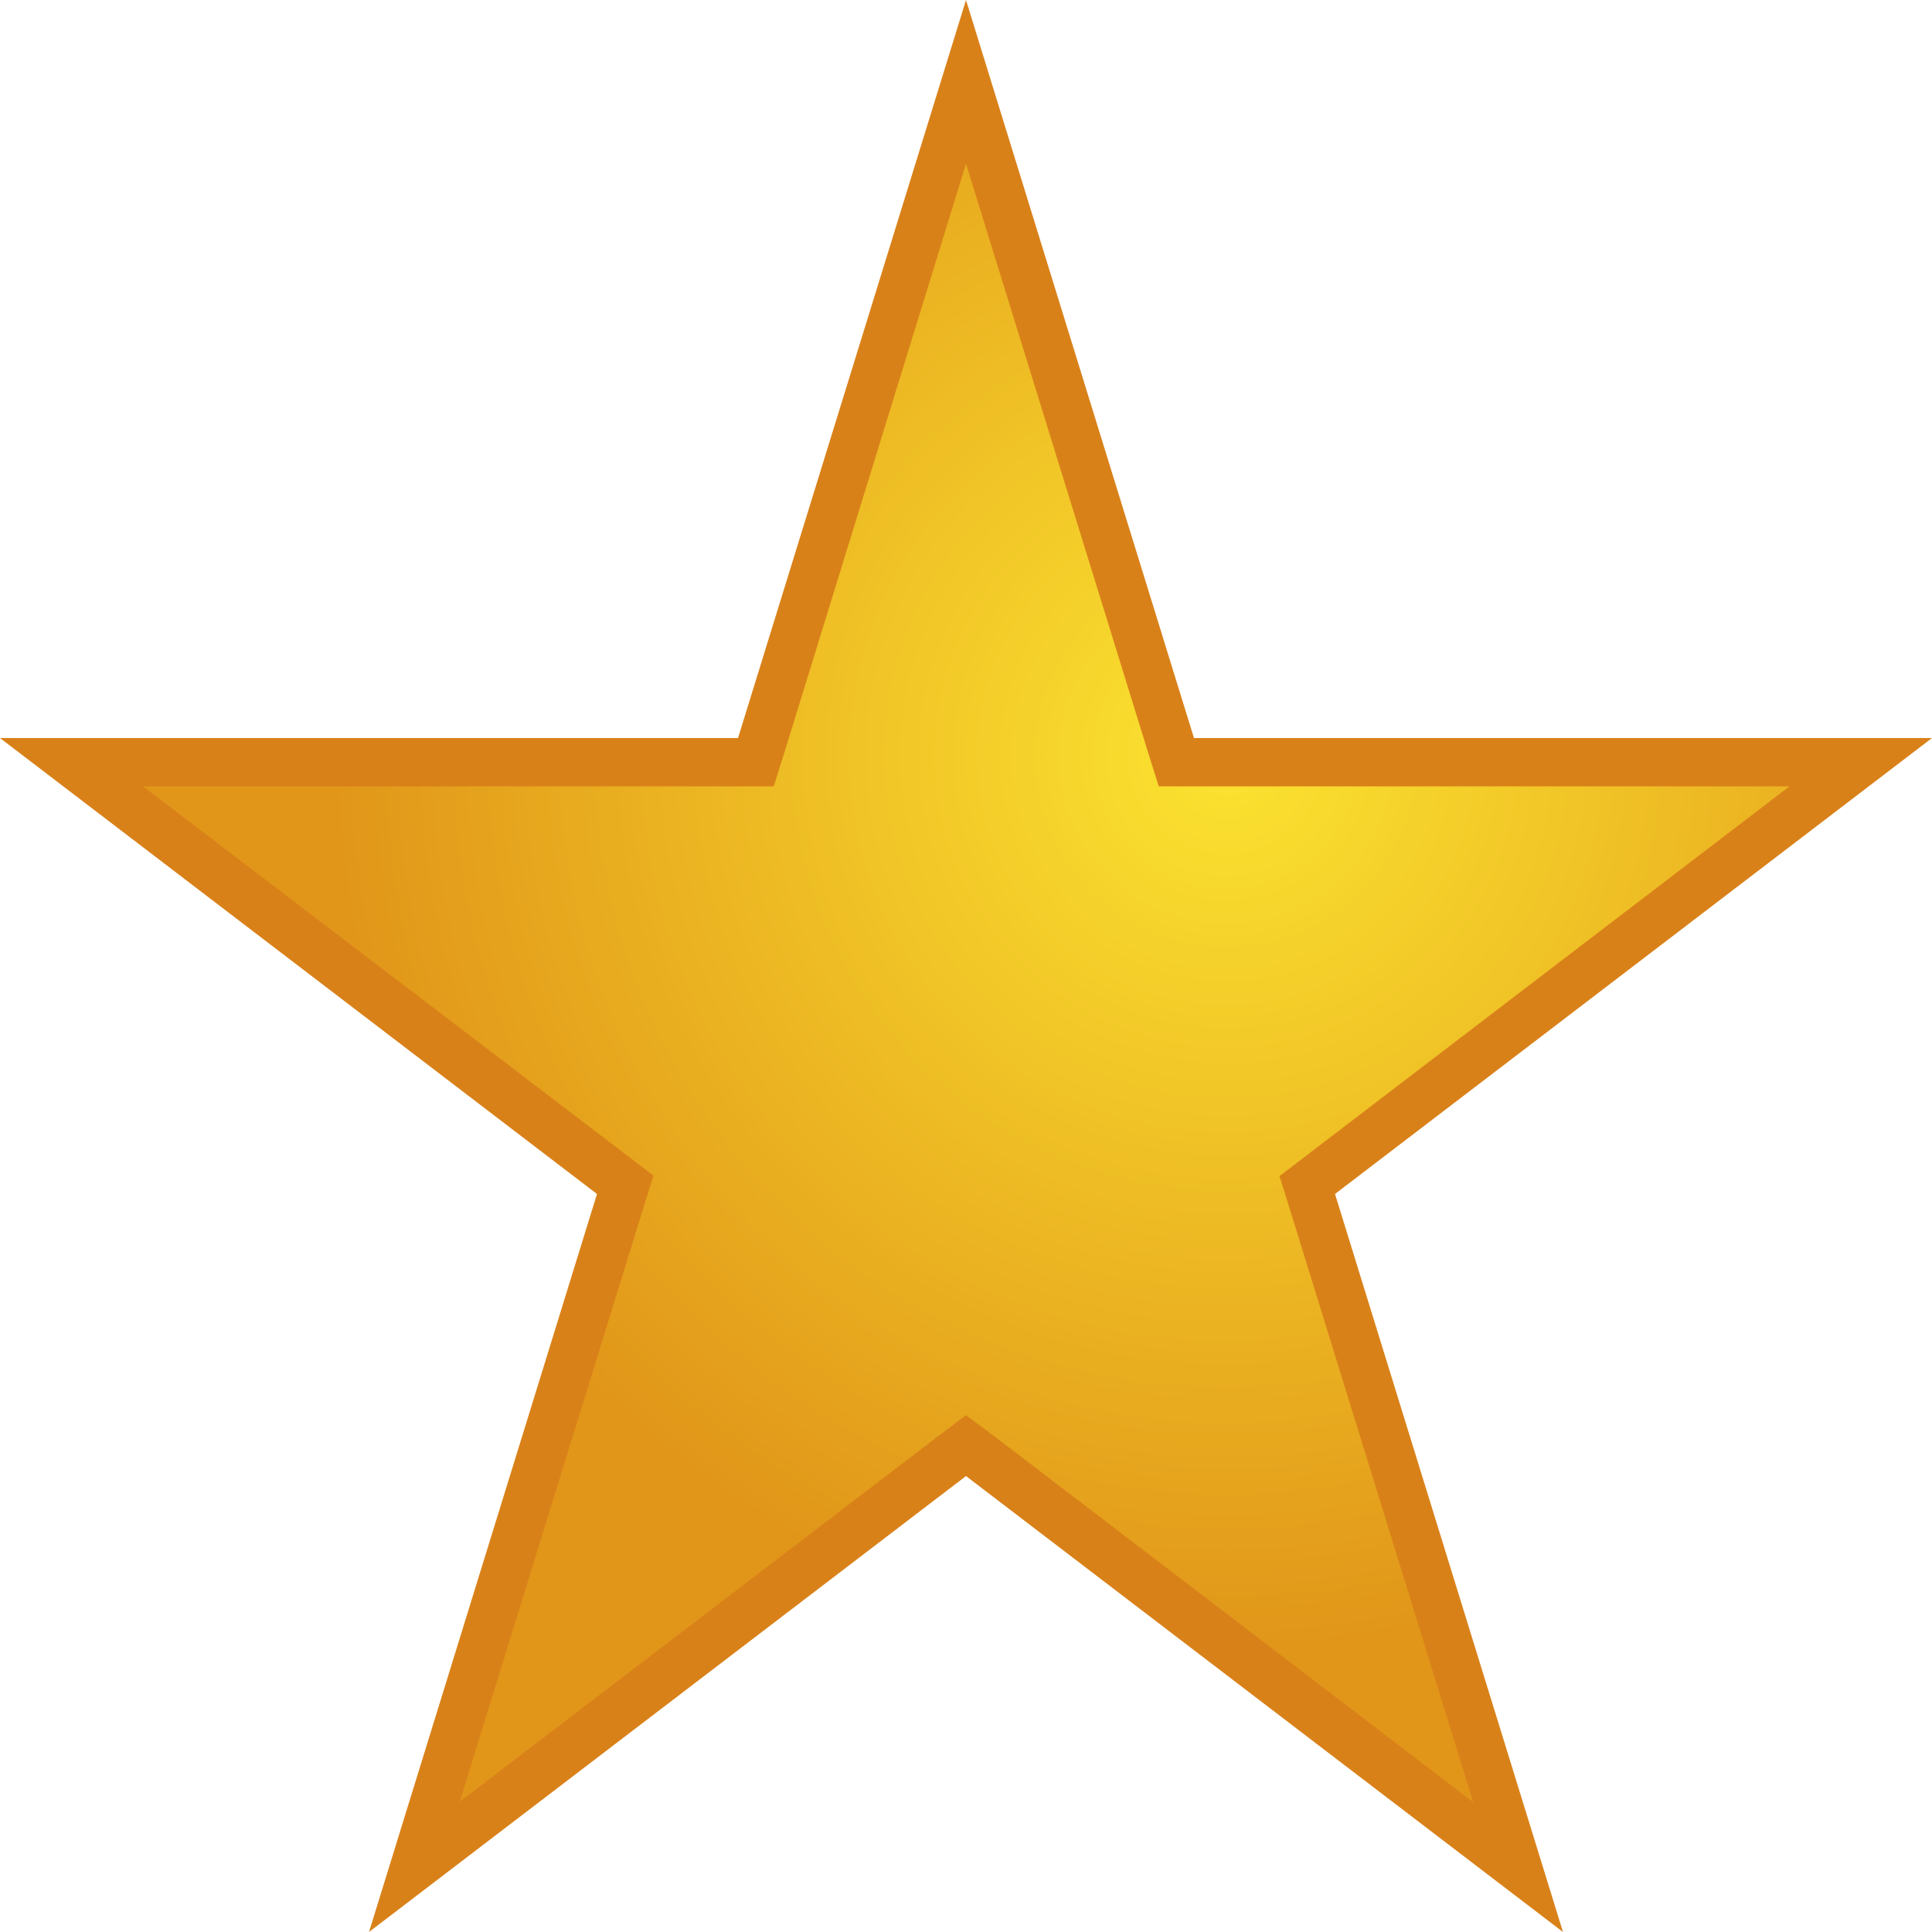 <?xml version="1.0" encoding="utf-8"?>
<!-- Generator: Adobe Illustrator 23.1.0, SVG Export Plug-In . SVG Version: 6.00 Build 0)  -->
<svg version="1.1" id="Layer_1" xmlns="http://www.w3.org/2000/svg" xmlns:xlink="http://www.w3.org/1999/xlink" x="0px" y="0px"
	 viewBox="0 0 40 40" style="enable-background:new 0 0 40 40;" xml:space="preserve">
<style type="text/css">
	.st0{fill:url(#SVGID_1_);}
	.st1{fill:#D98119;}
	.st2{fill:url(#SVGID_2_);}
	.st3{fill:#CCCCCC;}
</style>
<g>
	<radialGradient id="SVGID_1_" cx="25.389" cy="15.644" r="18.49" gradientUnits="userSpaceOnUse">
		<stop  offset="0" style="stop-color:#FBE330"/>
		<stop  offset="1" style="stop-color:#E19619"/>
	</radialGradient>
	<polygon class="st0" points="20,29.93 8.58,38.65 12.94,24.54 1.48,15.78 15.65,15.78 20,1.69 24.35,15.78 38.52,15.78 
		27.06,24.54 31.42,38.65 	"/>
	<path class="st1" d="M20,3.39l3.77,12.19l0.22,0.7h0.74h12.32l-10.01,7.65l-0.55,0.42l0.21,0.67l3.8,12.29l-9.87-7.54L20,29.3
		l-0.61,0.46l-9.87,7.54l3.8-12.29l0.21-0.67l-0.55-0.42L2.96,16.28h12.32h0.74l0.22-0.7L20,3.39 M20,0l-4.72,15.28H0l12.36,9.44
		L7.64,40L20,30.56L32.36,40l-4.72-15.28L40,15.28H24.72L20,0L20,0z"/>
</g>
</svg>

